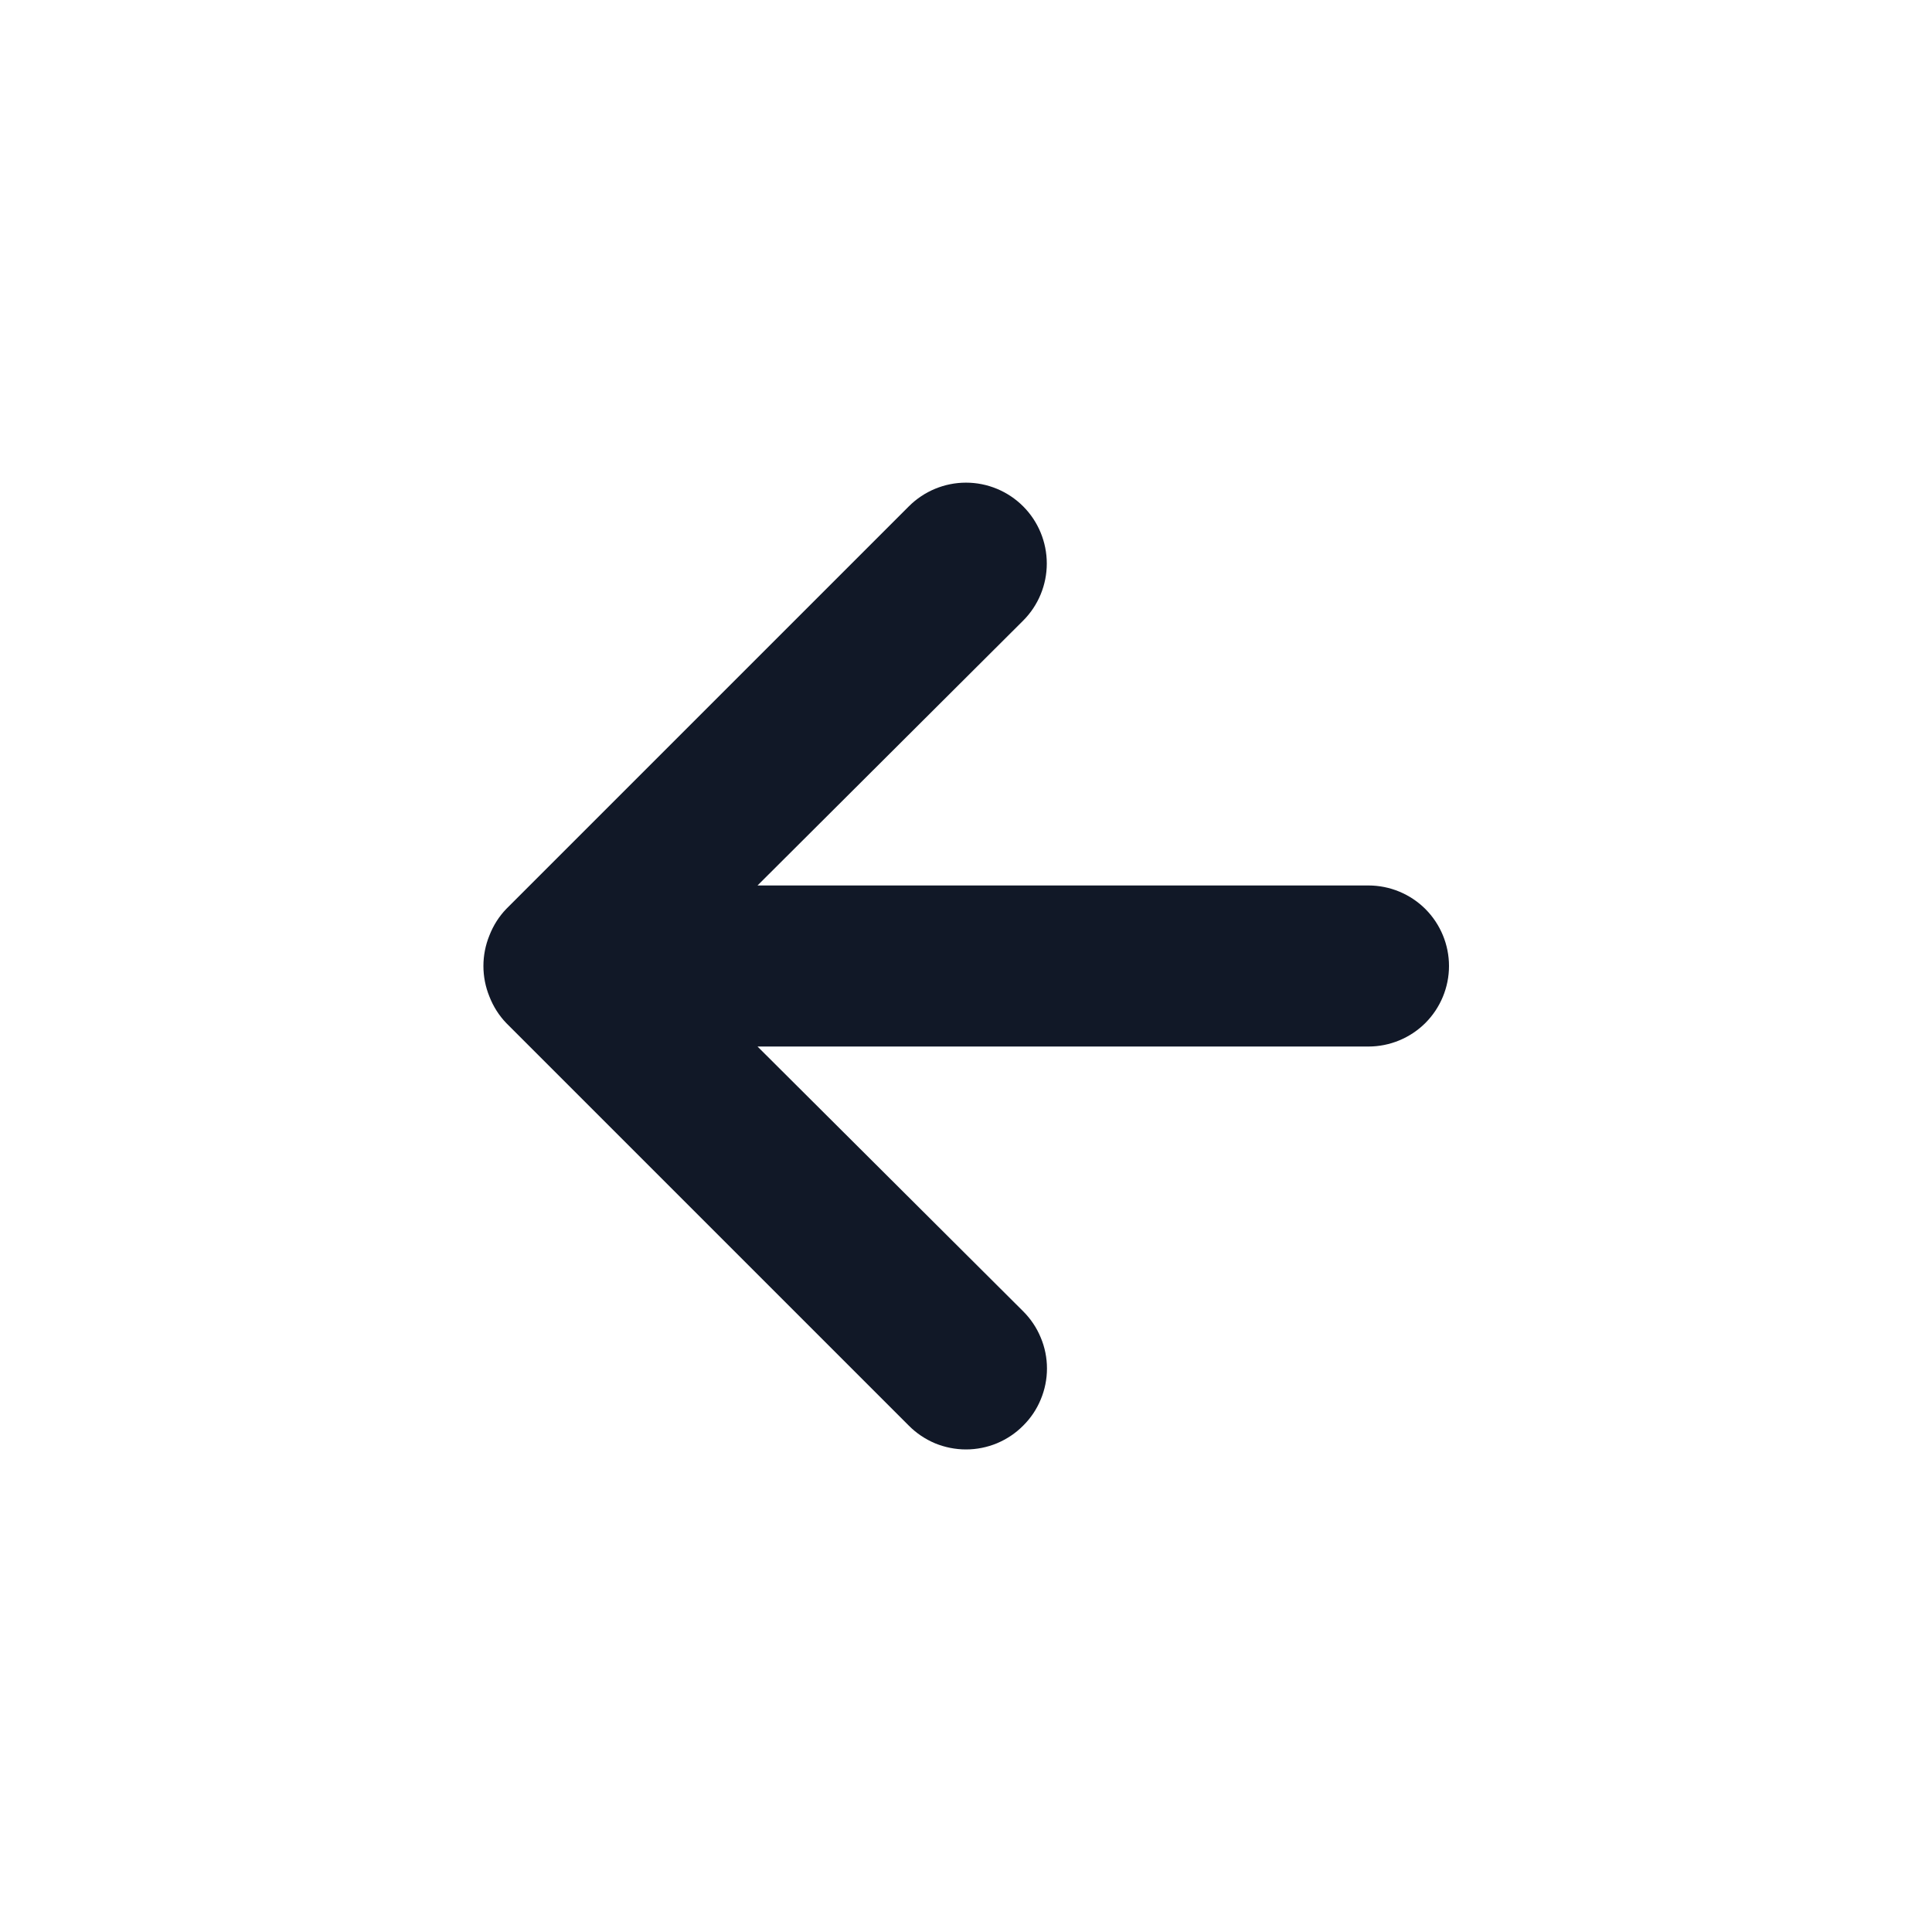 <svg width="22" height="22" viewBox="0 0 22 22" fill="none" xmlns="http://www.w3.org/2000/svg">
<path d="M15.583 10.083H8.626L11.651 7.067C11.823 6.895 11.92 6.661 11.92 6.417C11.92 6.173 11.823 5.938 11.651 5.766C11.478 5.593 11.244 5.496 11 5.496C10.756 5.496 10.522 5.593 10.349 5.766L5.766 10.349C5.682 10.436 5.617 10.539 5.573 10.652C5.482 10.875 5.482 11.125 5.573 11.348C5.617 11.461 5.682 11.564 5.766 11.651L10.349 16.234C10.434 16.32 10.536 16.388 10.647 16.435C10.759 16.481 10.879 16.505 11 16.505C11.121 16.505 11.241 16.481 11.352 16.435C11.464 16.388 11.566 16.32 11.651 16.234C11.737 16.149 11.805 16.048 11.851 15.936C11.898 15.824 11.922 15.704 11.922 15.583C11.922 15.462 11.898 15.342 11.851 15.231C11.805 15.119 11.737 15.018 11.651 14.932L8.626 11.917H15.583C15.826 11.917 16.06 11.82 16.232 11.648C16.403 11.476 16.5 11.243 16.5 11C16.5 10.757 16.403 10.524 16.232 10.352C16.06 10.18 15.826 10.083 15.583 10.083Z" fill="#111827"/>
</svg>
